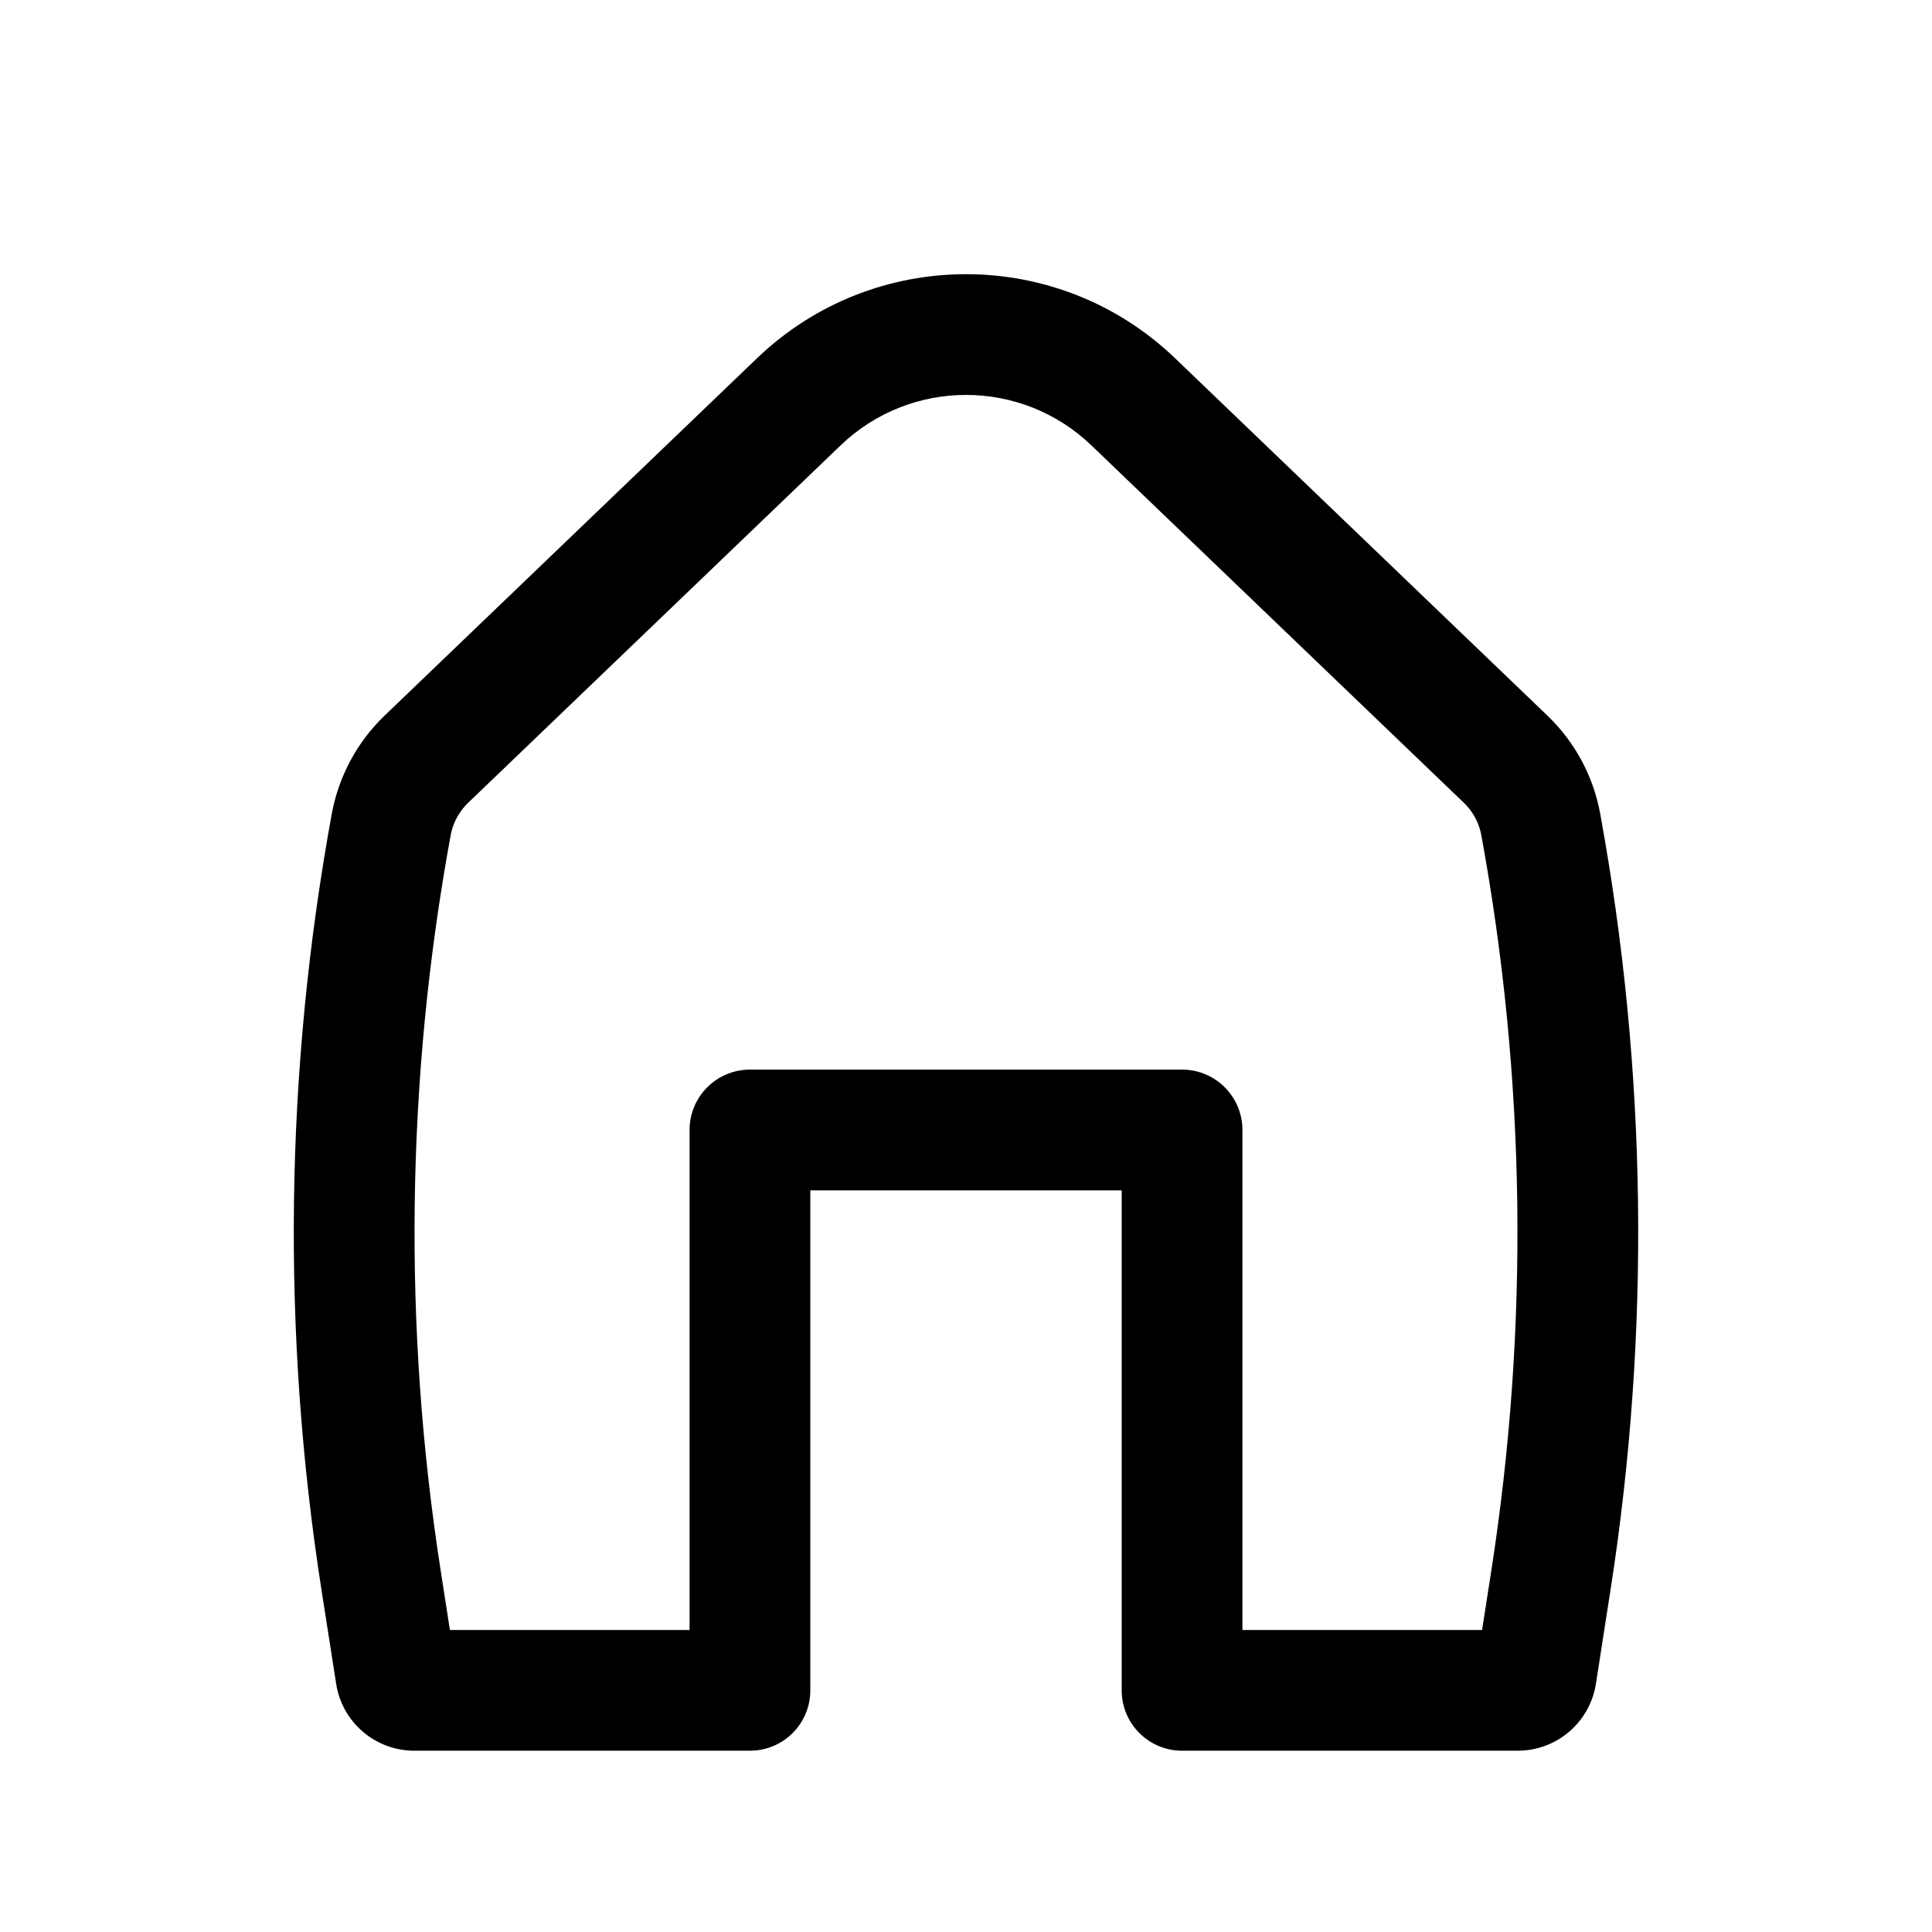 <svg width="24" height="24" viewBox="0 0 24 24" fill="none" xmlns="http://www.w3.org/2000/svg">
<path fill-rule="evenodd" clip-rule="evenodd" d="M13.558 5.533C12.687 4.697 11.313 4.697 10.442 5.533L5.816 9.972C5.702 10.081 5.626 10.223 5.598 10.377C5.044 13.399 5.003 16.492 5.477 19.528L5.589 20.248H8.566V14.037C8.566 13.623 8.902 13.287 9.316 13.287H14.684C15.098 13.287 15.434 13.623 15.434 14.037V20.248H18.411L18.523 19.528C18.997 16.492 18.956 13.399 18.402 10.377C18.374 10.223 18.298 10.081 18.184 9.972L13.558 5.533ZM9.404 4.45C10.855 3.058 13.146 3.058 14.597 4.45L19.223 8.89C19.564 9.217 19.793 9.642 19.878 10.107C20.462 13.294 20.505 16.558 20.005 19.759L19.825 20.917C19.75 21.396 19.337 21.748 18.853 21.748H14.684C14.27 21.748 13.934 21.413 13.934 20.998V14.787H10.066V20.998C10.066 21.413 9.73 21.748 9.316 21.748H5.147C4.663 21.748 4.25 21.396 4.176 20.917L3.995 19.759C3.495 16.558 3.538 13.294 4.122 10.107C4.208 9.642 4.437 9.217 4.777 8.89L9.404 4.45Z" fill="black"/>
</svg>
